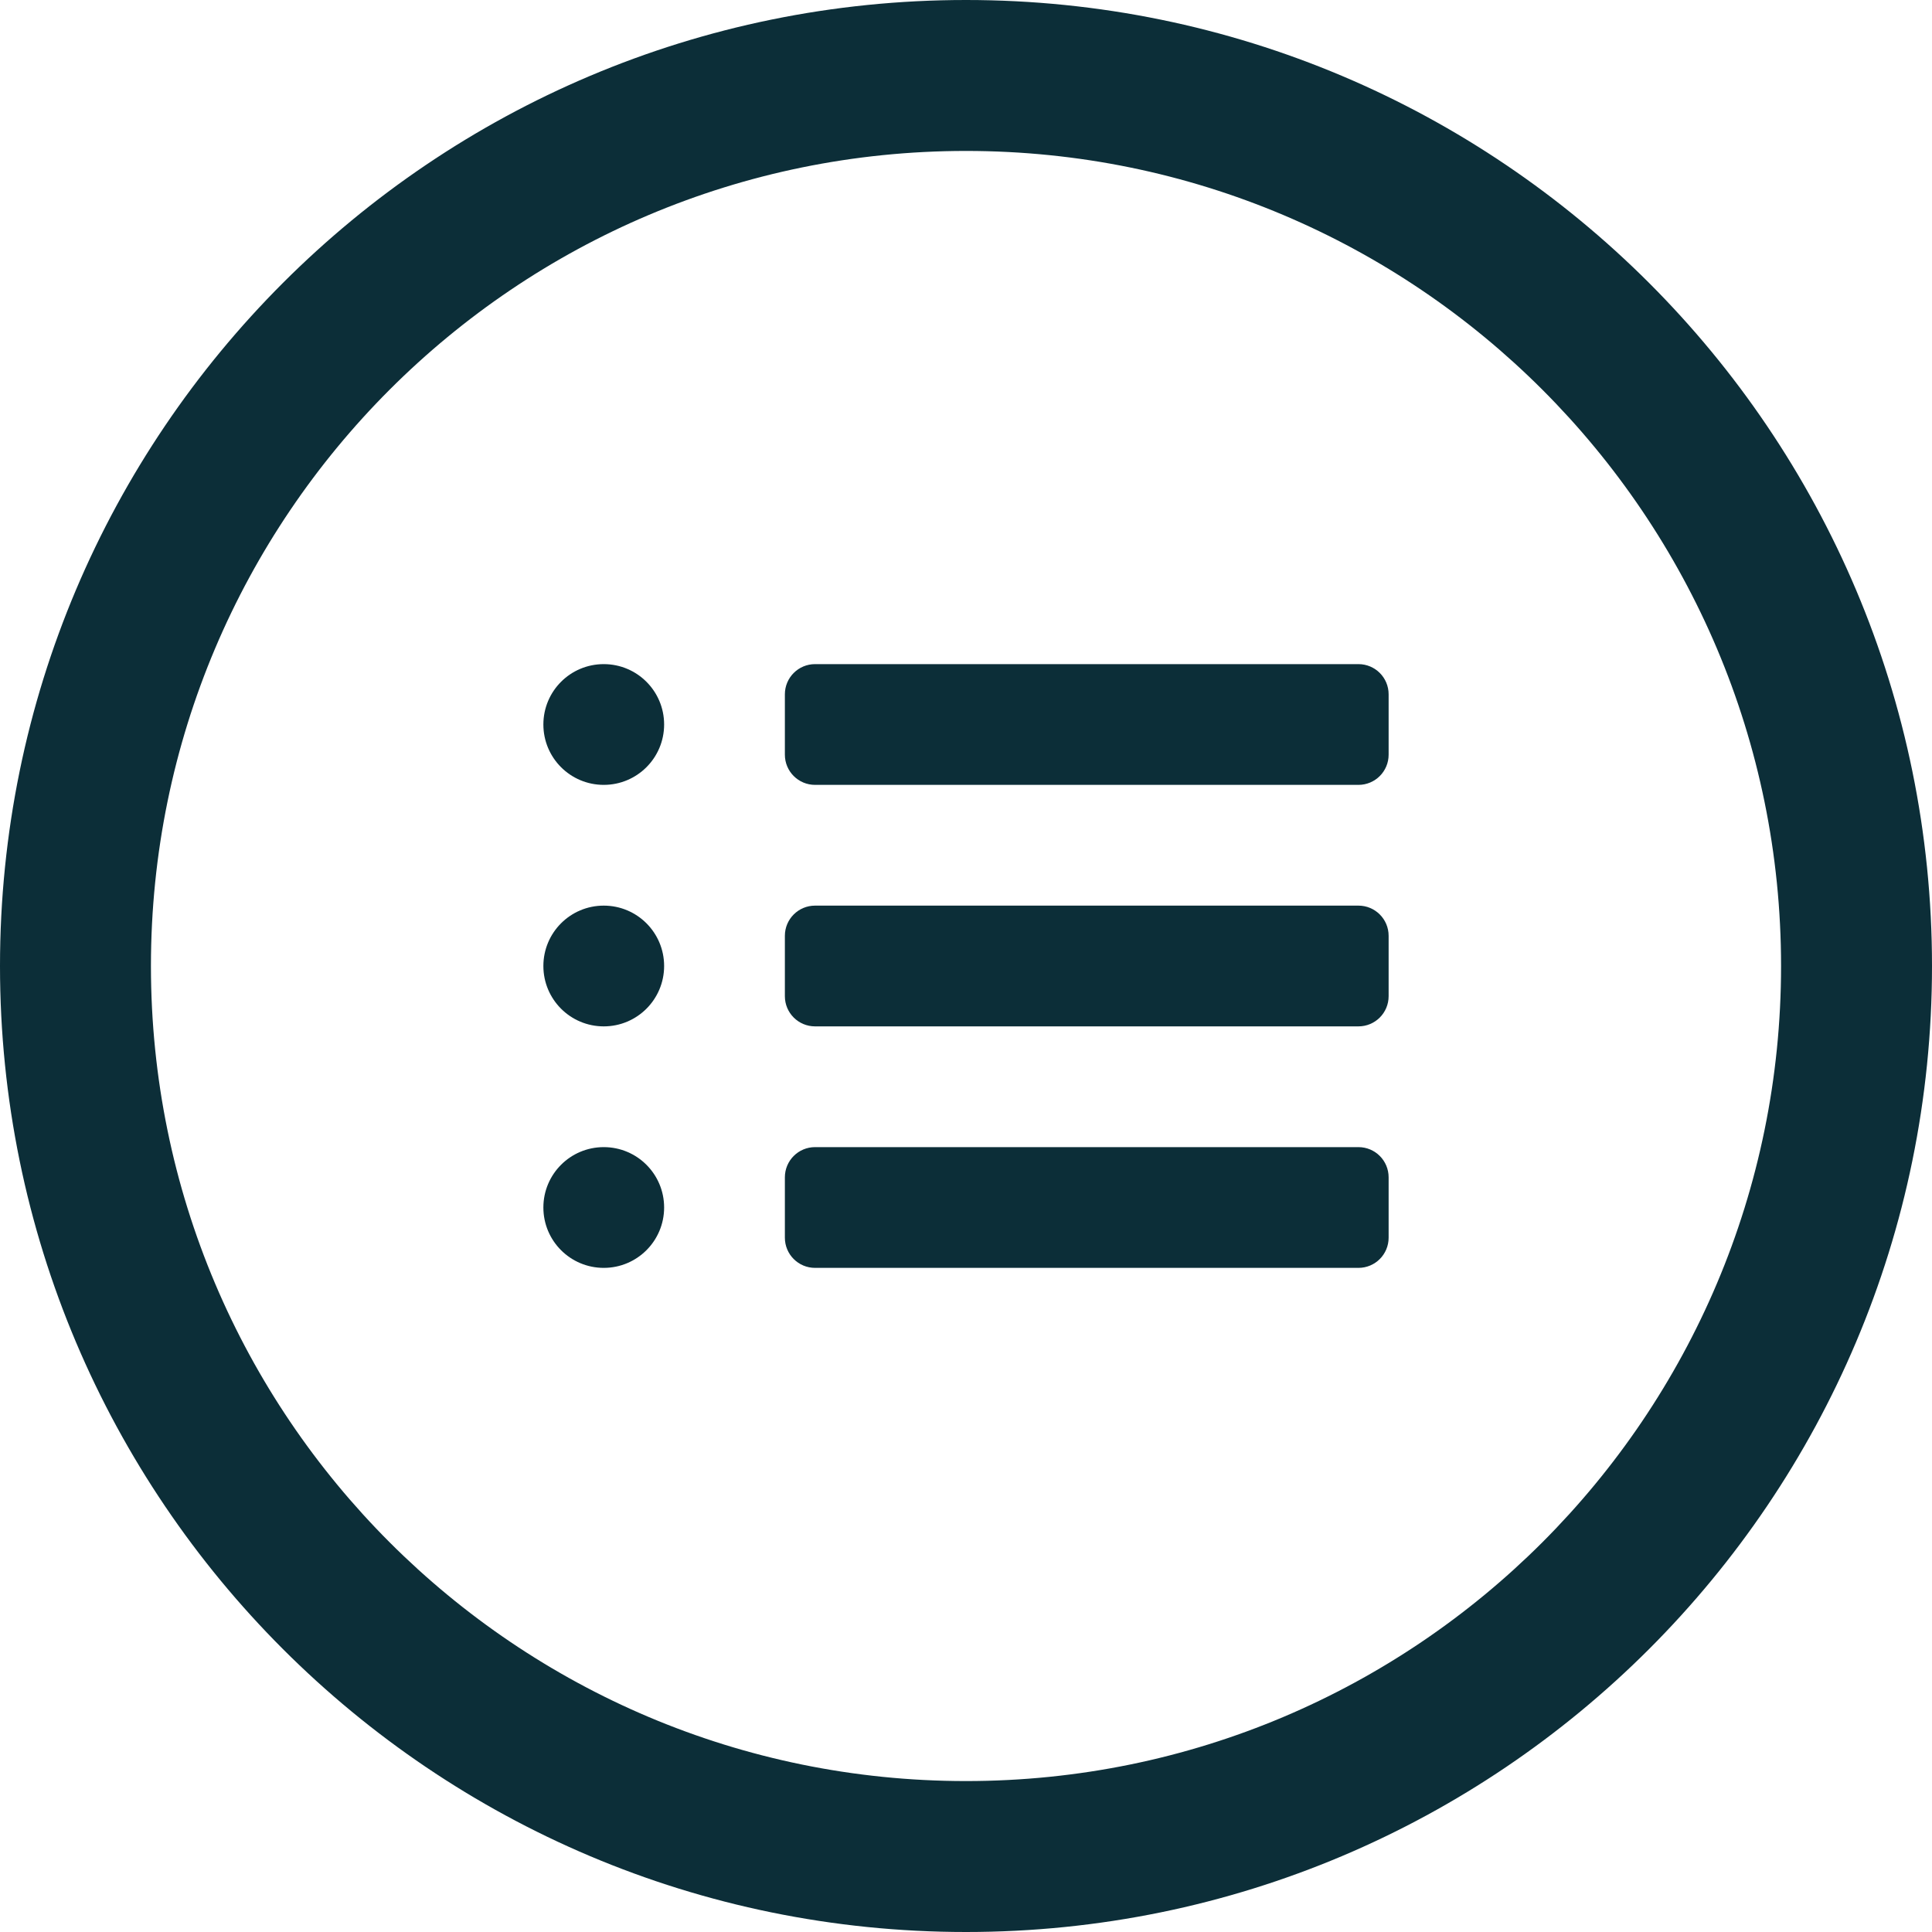 <!DOCTYPE svg PUBLIC "-//W3C//DTD SVG 1.1//EN" "http://www.w3.org/Graphics/SVG/1.1/DTD/svg11.dtd">
<!-- Uploaded to: SVG Repo, www.svgrepo.com, Transformed by: SVG Repo Mixer Tools -->
<svg fill="#0c2e38" version="1.1" id="Layer_1" xmlns="http://www.w3.org/2000/svg" xmlns:xlink="http://www.w3.org/1999/xlink" width="800px" height="800px" viewBox="0 0 512 512" enable-background="new 0 0 512 512" xml:space="preserve">
<g id="SVGRepo_bgCarrier" stroke-width="0"/>
<g id="SVGRepo_tracerCarrier" stroke-linecap="round" stroke-linejoin="round"/>
<g id="SVGRepo_iconCarrier"> <g> <path fill-rule="evenodd" clip-rule="evenodd" d="M256,0C114.609,0,0,114.609,0,256s114.609,256,256,256s256-114.609,256-256 S397.391,0,256,0z M256,472c-119.297,0-216-96.703-216-216S136.703,40,256,40s216,96.703,216,216S375.297,472,256,472z"/> <path fill-rule="evenodd" clip-rule="evenodd" d="M160,304c-8.844,0-16,7.156-16,16s7.156,16,16,16s16-7.156,16-16 S168.844,304,160,304z"/> <path fill-rule="evenodd" clip-rule="evenodd" d="M160,240c-8.844,0-16,7.156-16,16s7.156,16,16,16s16-7.156,16-16 S168.844,240,160,240z"/> <path fill-rule="evenodd" clip-rule="evenodd" d="M160,176c-8.844,0-16,7.156-16,16s7.156,16,16,16s16-7.156,16-16 S168.844,176,160,176z"/> <path fill-rule="evenodd" clip-rule="evenodd" d="M368,184c0-4.422-3.578-8-8-8H216c-4.422,0-8,3.578-8,8v16c0,4.422,3.578,8,8,8 h144c4.422,0,8-3.578,8-8V184z"/> <path fill-rule="evenodd" clip-rule="evenodd" d="M368,248c0-4.422-3.578-8-8-8H216c-4.422,0-8,3.578-8,8v16c0,4.422,3.578,8,8,8 h144c4.422,0,8-3.578,8-8V248z"/> <path fill-rule="evenodd" clip-rule="evenodd" d="M368,312c0-4.422-3.578-8-8-8H216c-4.422,0-8,3.578-8,8v16c0,4.422,3.578,8,8,8 h144c4.422,0,8-3.578,8-8V312z"/> </g> </g>
</svg>